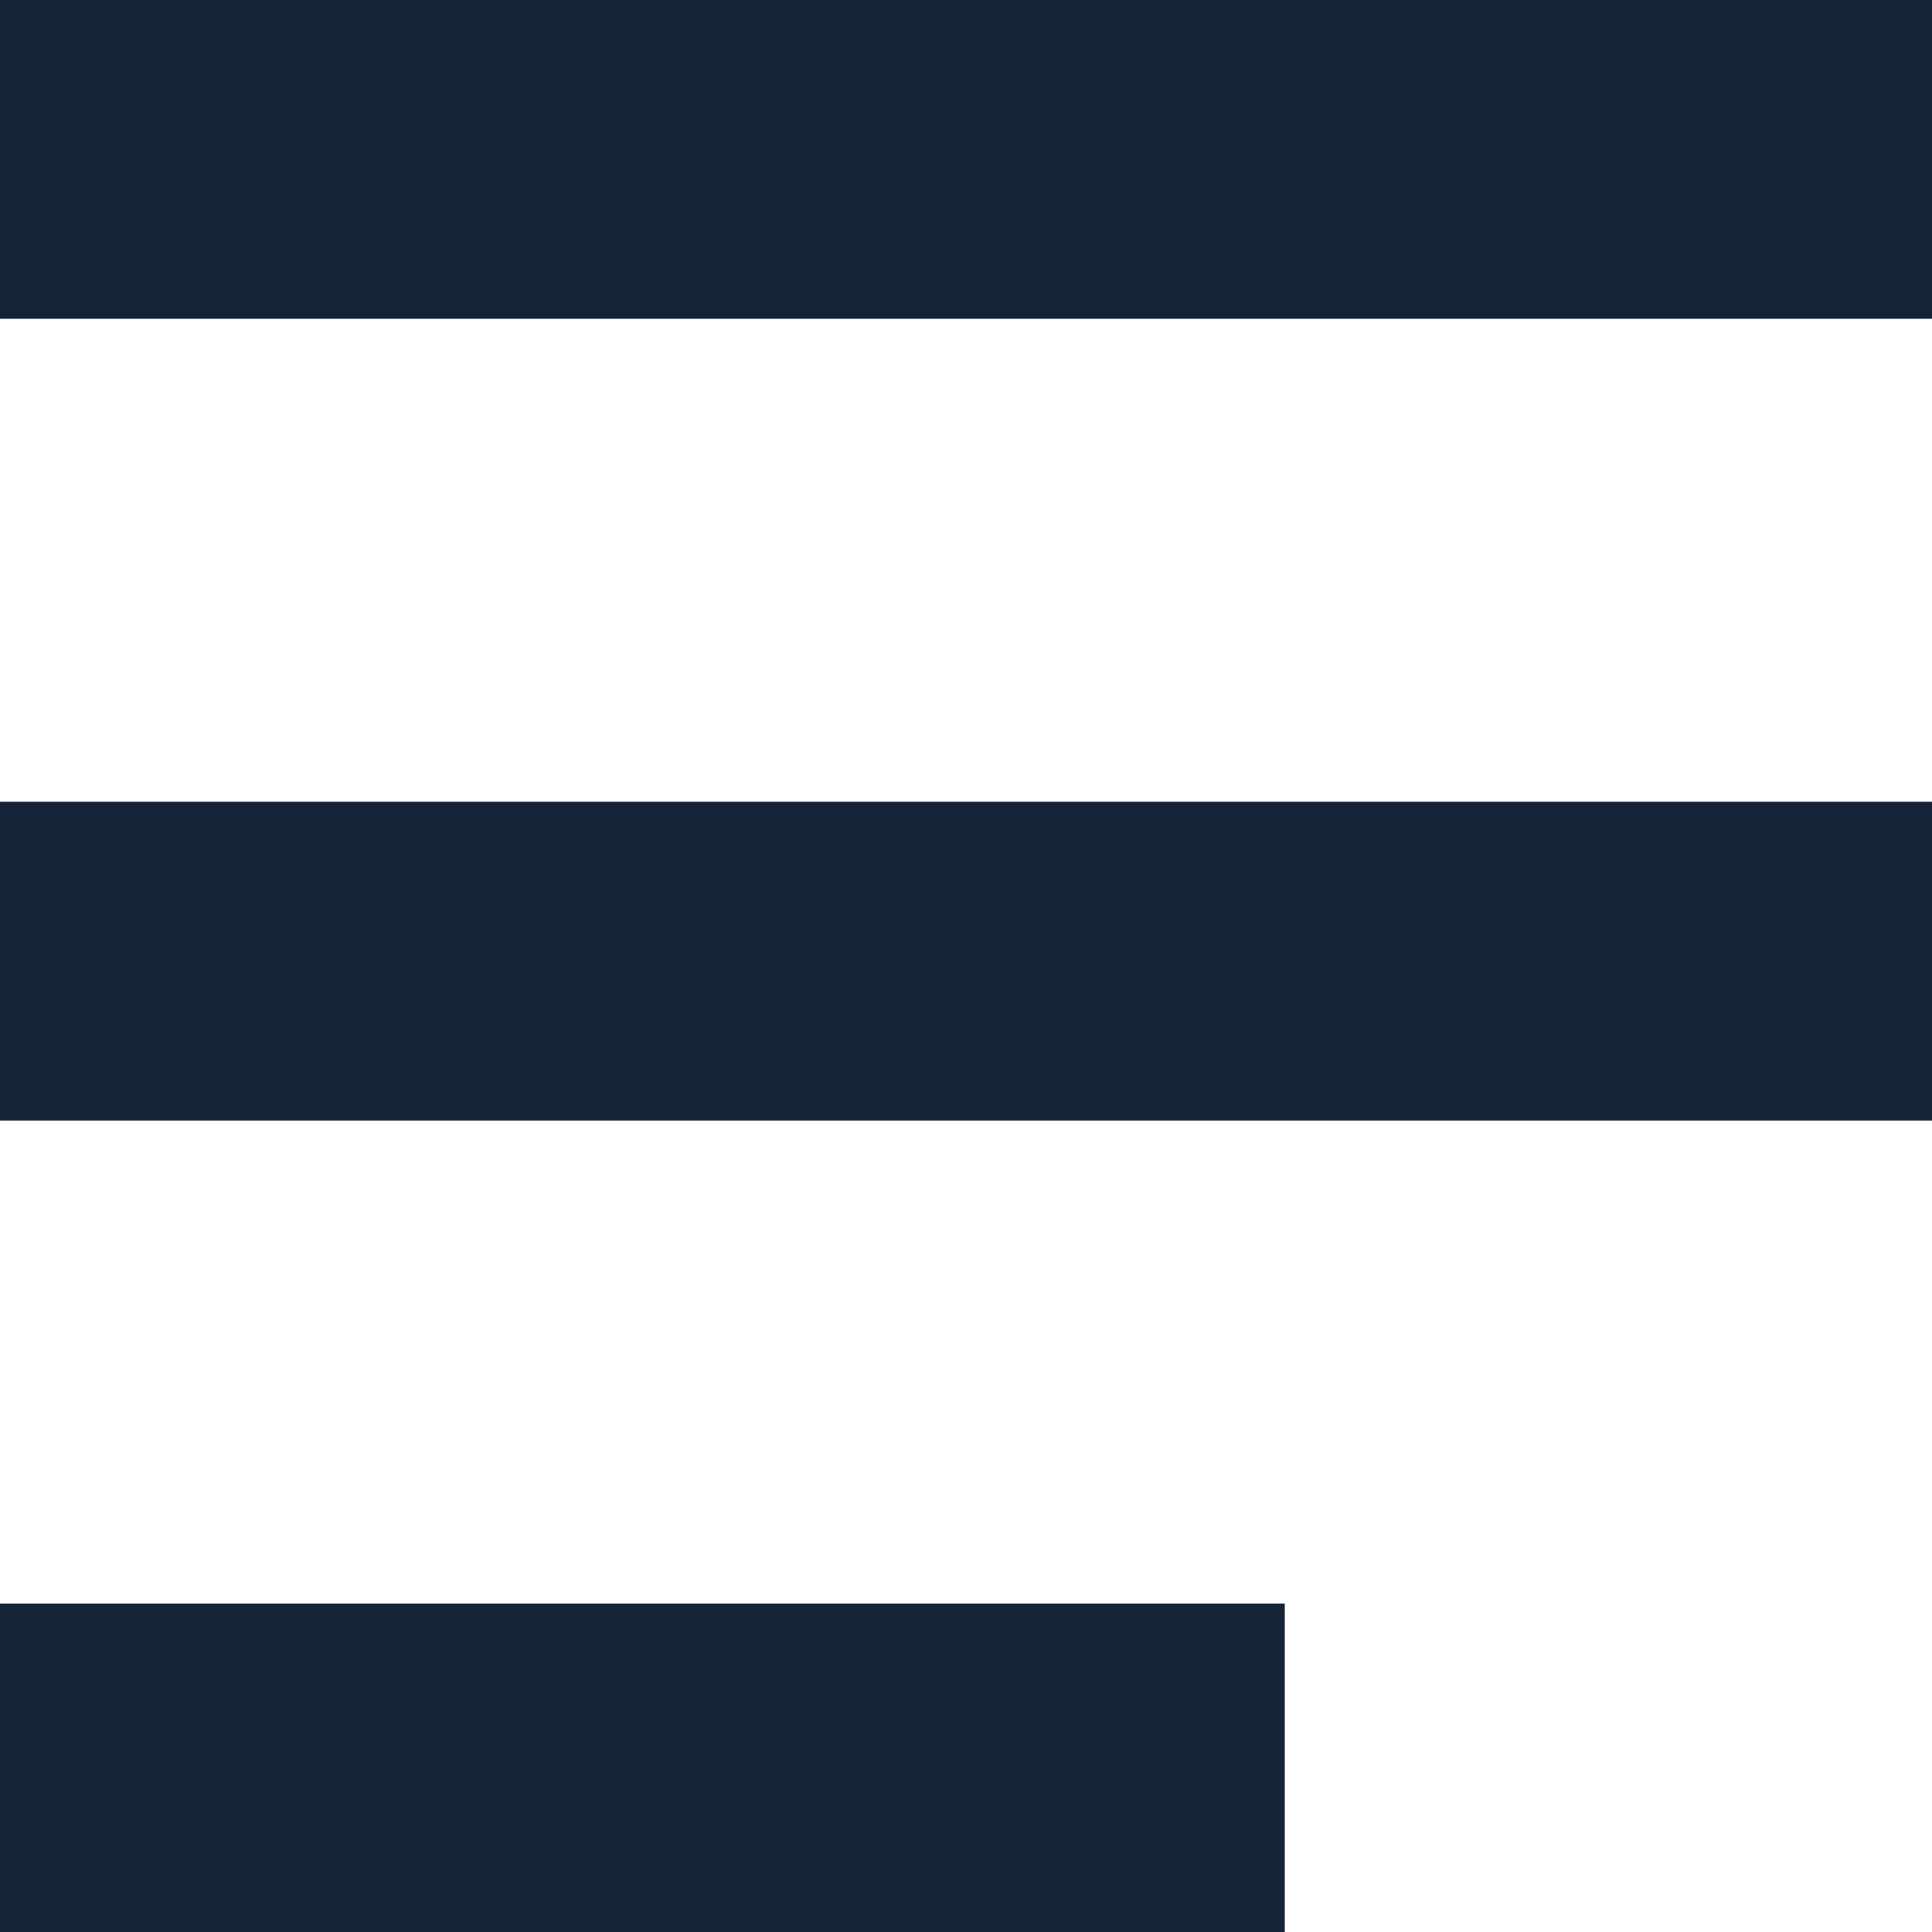 <svg viewBox="822.5 868 20 20" xmlns="http://www.w3.org/2000/svg"><g fill="#152337" transform="translate(790 837)"><path d="m32.5 31v3.3h20v-3.3z"/><path d="m32.5 41v1.6h20v-3.3h-20z"/><path d="m32.5 49.3v1.7h13.3v-3.4h-13.3z"/></g></svg>